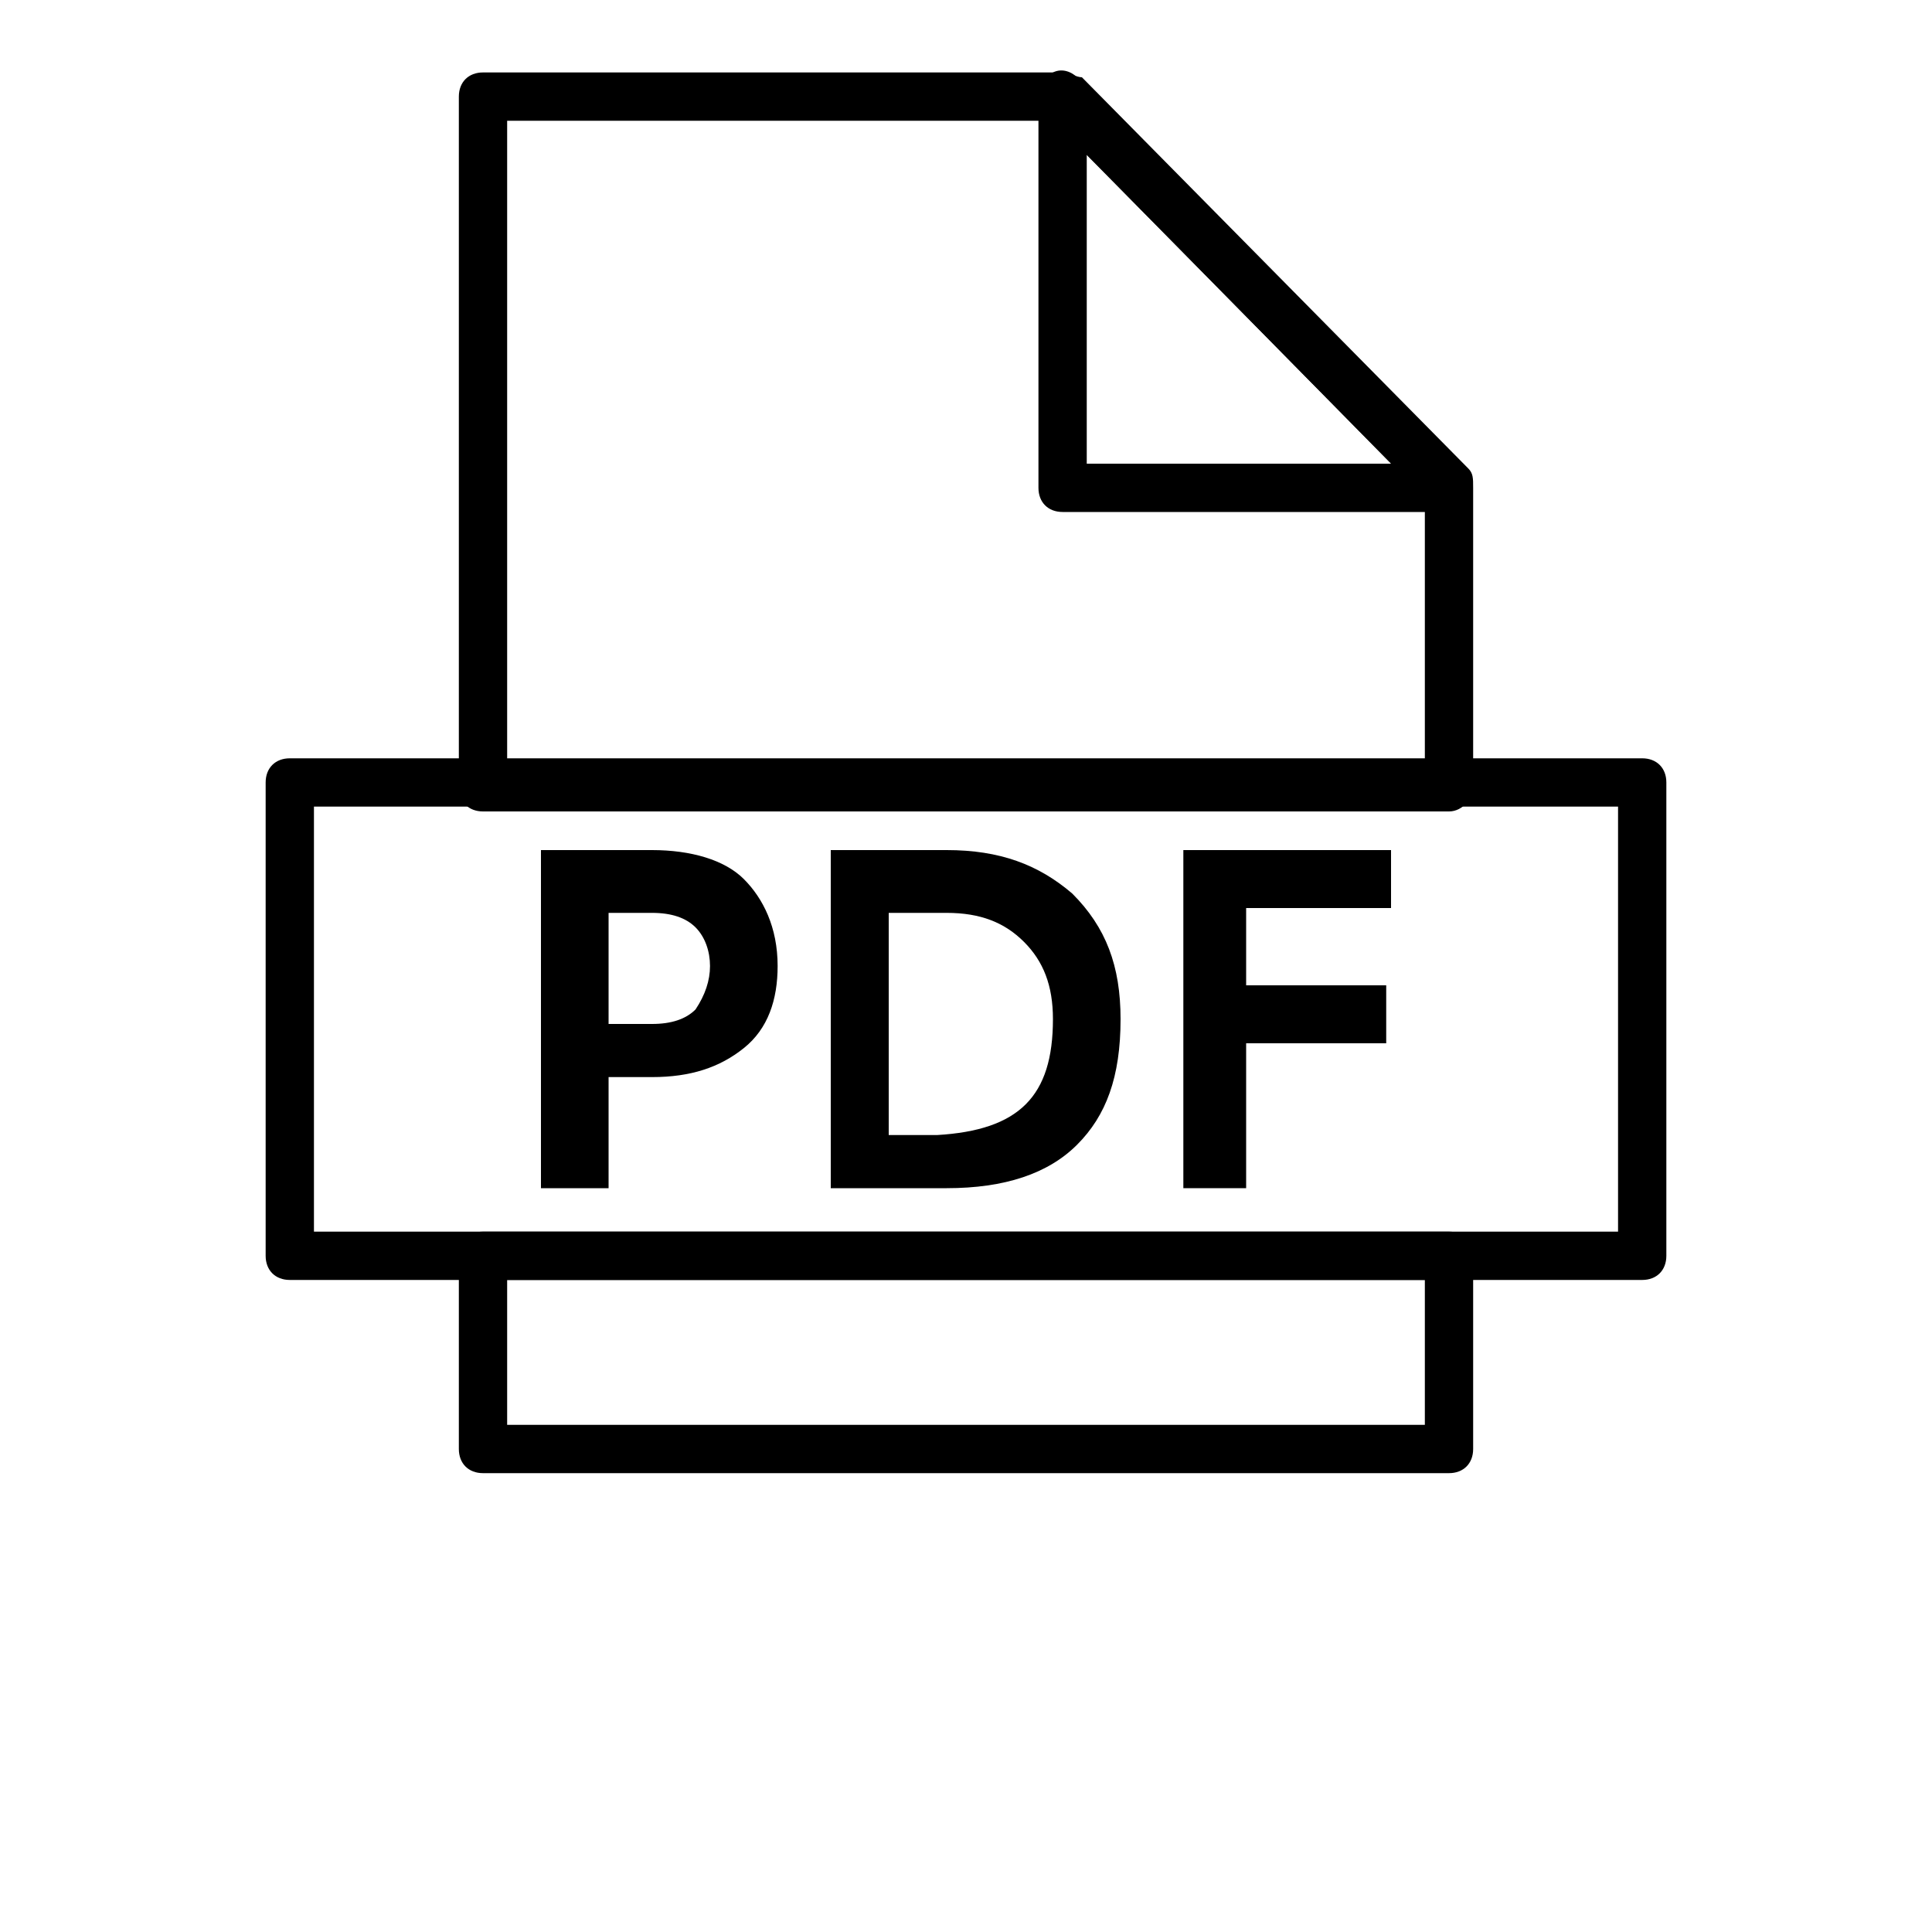 <?xml version="1.0" encoding="UTF-8"?>
<svg width="700pt" height="700pt" version="1.1" viewBox="0 0 700 700" xmlns="http://www.w3.org/2000/svg">
 <g>
  <path d="m281.75 350c0 12.25-3.5 22.75-12.25 29.75s-19.25 10.5-33.25 10.5h-15.75v40.25h-24.5v-122.5h40.25c14 0 26.25 3.5 33.25 10.5s12.25 17.5 12.25 31.5zm-24.5 0c0-5.25-1.75-10.5-5.25-14s-8.75-5.25-15.75-5.25h-15.75v40.25h15.75c7 0 12.25-1.75 15.75-5.25 3.5-5.25 5.25-10.5 5.25-15.75z"/>
  <path d="m406 369.25c0 21-5.25 35-15.75 45.5s-26.25 15.75-47.25 15.75h-42v-122.5h42c19.25 0 33.25 5.25 45.5 15.75 12.25 12.25 17.5 26.25 17.5 45.5zm-24.5 0c0-12.25-3.5-21-10.5-28s-15.75-10.5-28-10.5h-21v80.5h17.5c29.75-1.75 42-14 42-42z"/>
  <path d="m504 308v21h-52.5v28h50.75v21h-50.75v52.5h-22.75v-122.5z"/>
  <path d="m525 294h-350c-5.25 0-8.75-3.5-8.75-8.75v-250.25c0-5.25 3.5-8.75 8.75-8.75h210c1.75 0 5.25 1.75 7 1.75l140 141.75c1.75 1.75 1.75 3.5 1.75 7v108.5c0 3.5-3.5 8.75-8.75 8.75zm-341.25-17.5h332.5v-96.25l-134.75-136.5h-197.75z"/>
  <path d="m525 533.75h-350c-5.25 0-8.75-3.5-8.75-8.75v-70c0-5.25 3.5-8.75 8.75-8.75h350c5.25 0 8.75 3.5 8.75 8.75v70c0 5.25-3.5 8.75-8.75 8.75zm-341.25-17.5h332.5v-52.5h-332.5z"/>
  <path d="m525 185.5h-140c-5.25 0-8.75-3.5-8.75-8.75v-141.75c0-3.5 1.75-7 5.25-8.75s7 0 8.75 1.75l138.25 140c1.75 1.75 3.5 3.5 3.5 7 1.75 7-1.75 10.5-7 10.5zm-131.25-17.5h110.25l-110.25-112z"/>
  <path d="m595 463.75h-490c-5.25 0-8.75-3.5-8.75-8.75v-171.5c0-5.25 3.5-8.75 8.75-8.75h490c5.25 0 8.75 3.5 8.75 8.75v171.5c0 5.25-3.5 8.75-8.75 8.75zm-481.25-17.5h472.5v-154h-472.5z"/>
 </g>
</svg>
